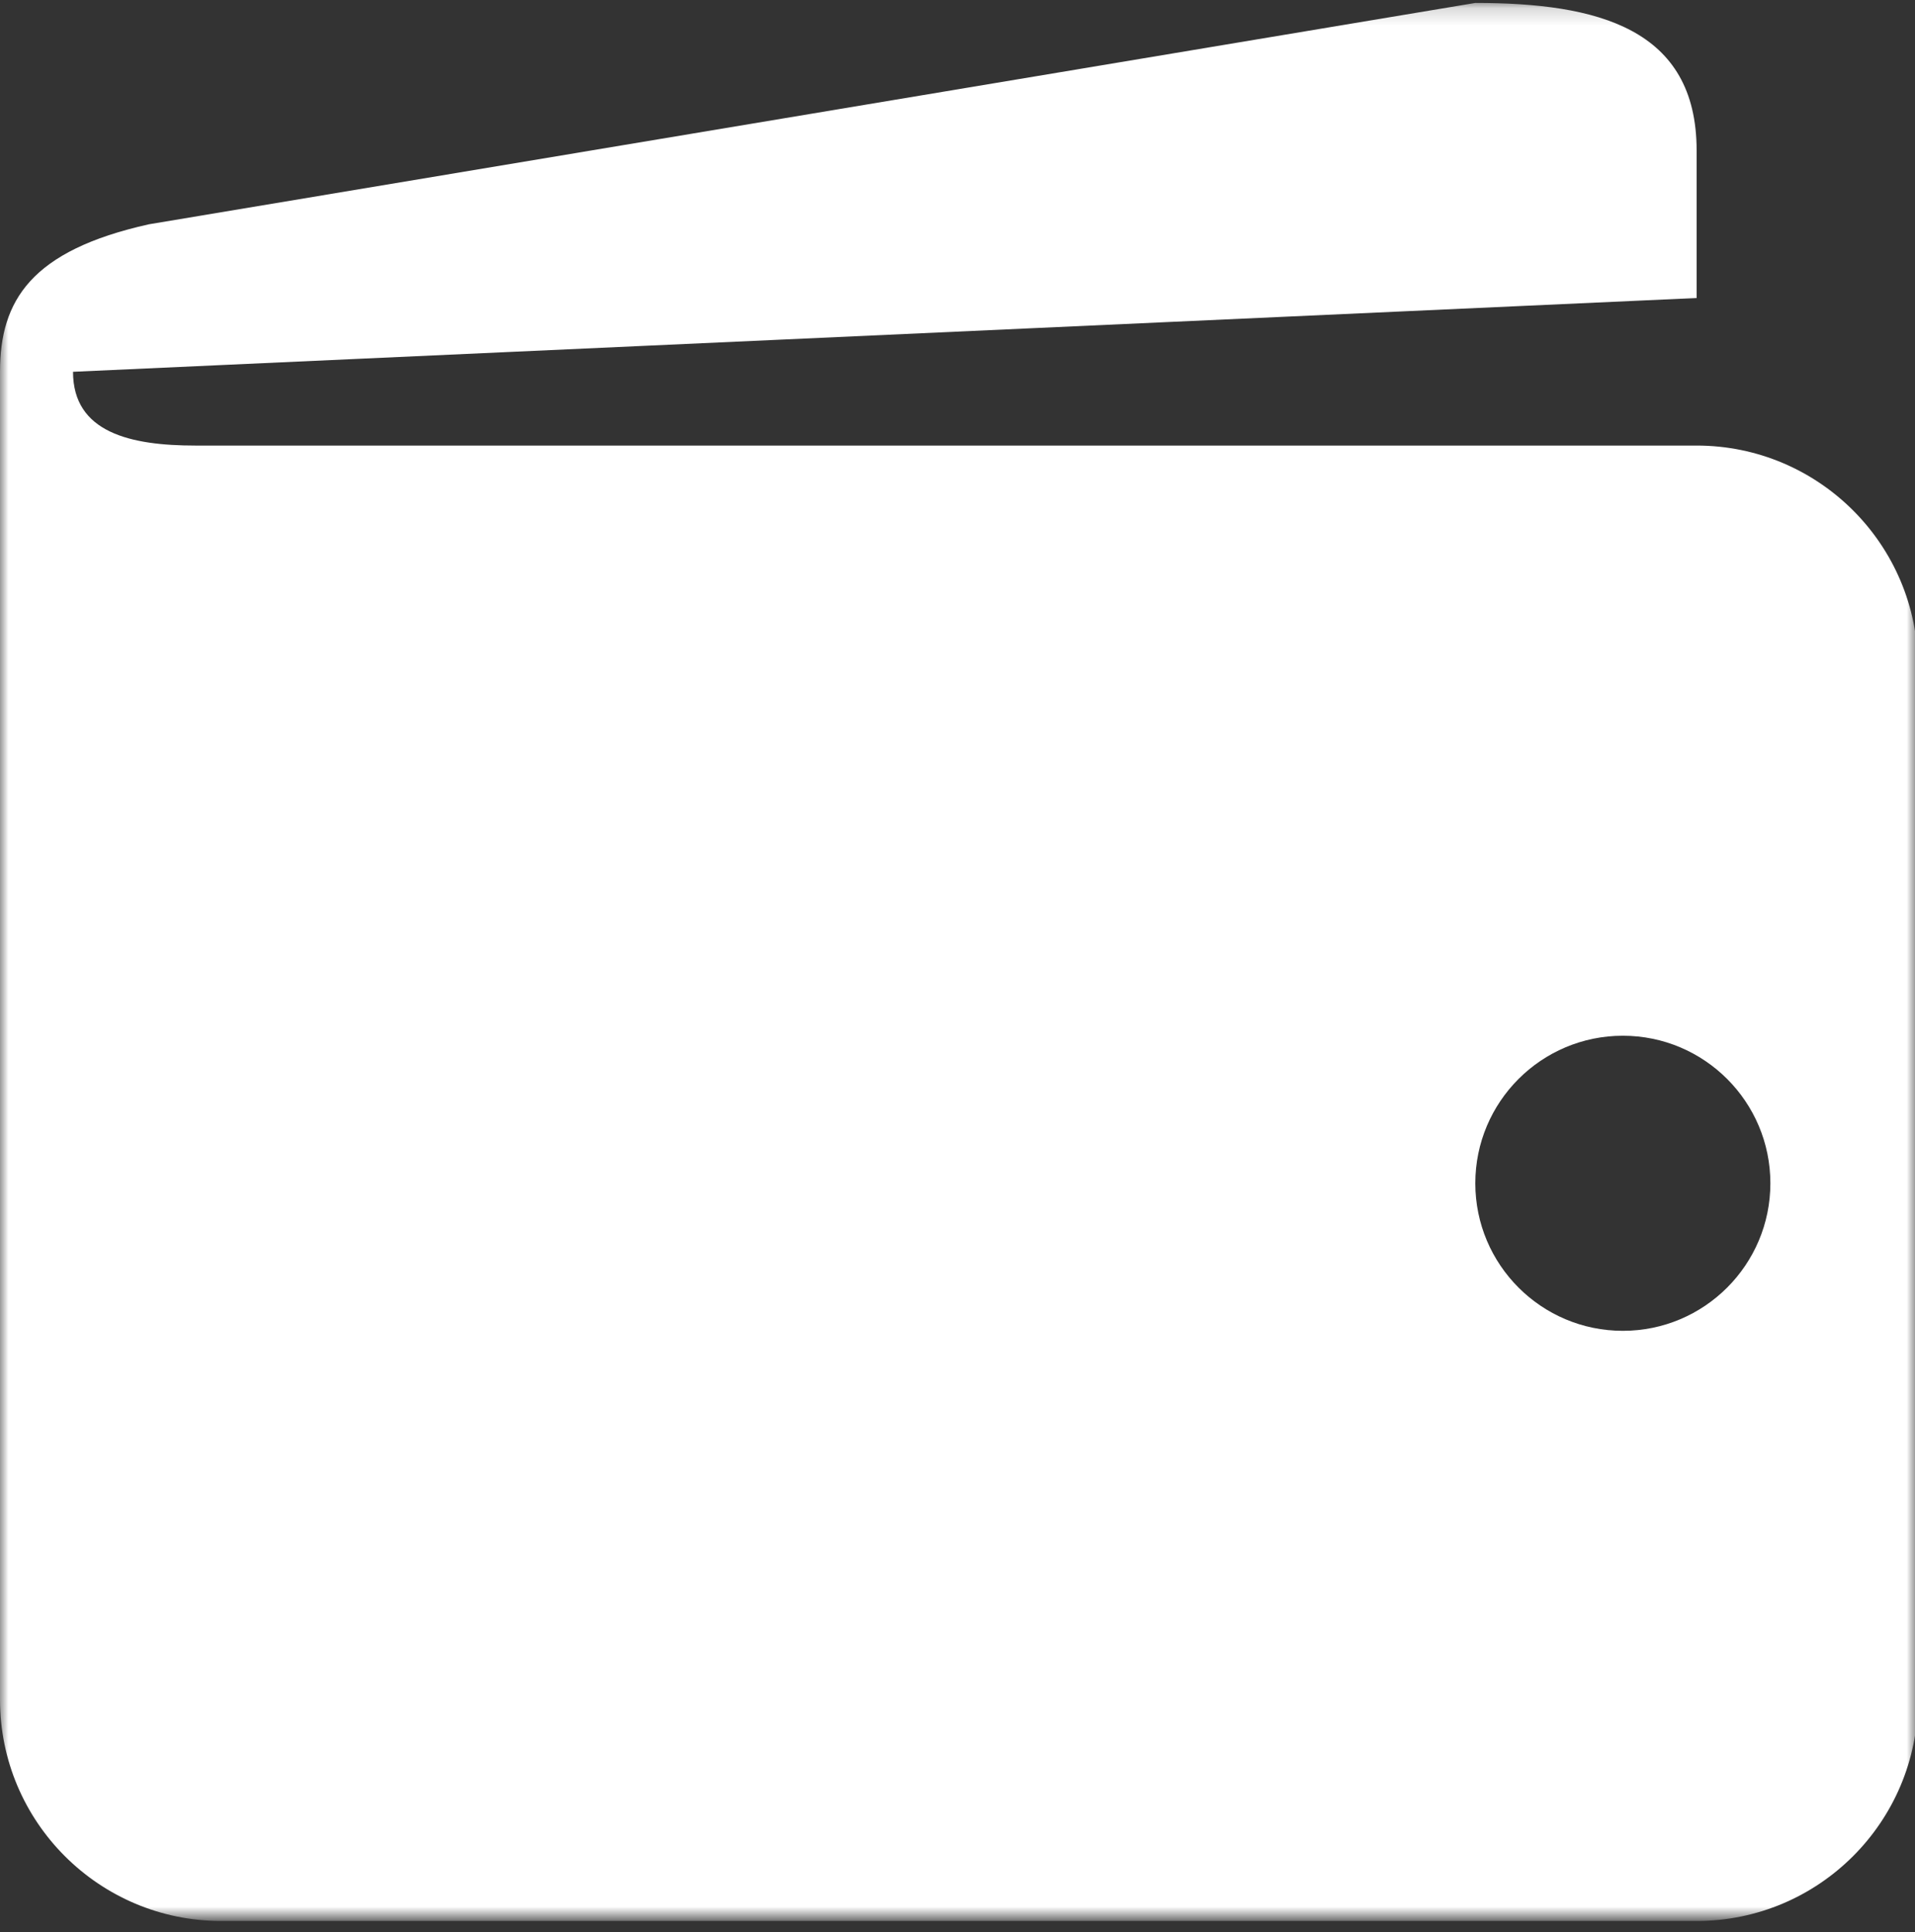 <svg width="113" height="114" viewBox="0 0 113 114" fill="none" xmlns="http://www.w3.org/2000/svg">
<rect x="0" y="0" width="113" height="114" fill="#333333" stroke="none"/>
<mask id="mask0_301_182" style="mask-type:luminance" maskUnits="userSpaceOnUse" x="0" y="0" width="113" height="114">
<path d="M0 0.173H113V113.173H0V0.173Z" fill="white"/>
</mask>
<g mask="url(#mask0_301_182)">
<path d="M100.114 26.29C100.114 26.29 24.554 26.29 11.526 26.29C7.704 26.29 4.309 25.524 4.309 21.937L100.114 17.584V8.879C100.114 1.671 94.263 0.173 87.055 0.173L8.797 13.232C1.824 14.781 0 17.737 0 21.937V100.287C0 107.495 5.85 113.345 13.058 113.345H100.114C107.322 113.345 113.172 107.495 113.172 100.287V39.348C113.172 32.14 107.322 26.29 100.114 26.29ZM95.761 78.523C90.955 78.523 87.055 74.623 87.055 69.818C87.055 65.012 90.955 61.112 95.761 61.112C100.566 61.112 104.466 65.012 104.466 69.818C104.466 74.623 100.566 78.523 95.761 78.523Z" fill="white"/>
</g>
</svg>
